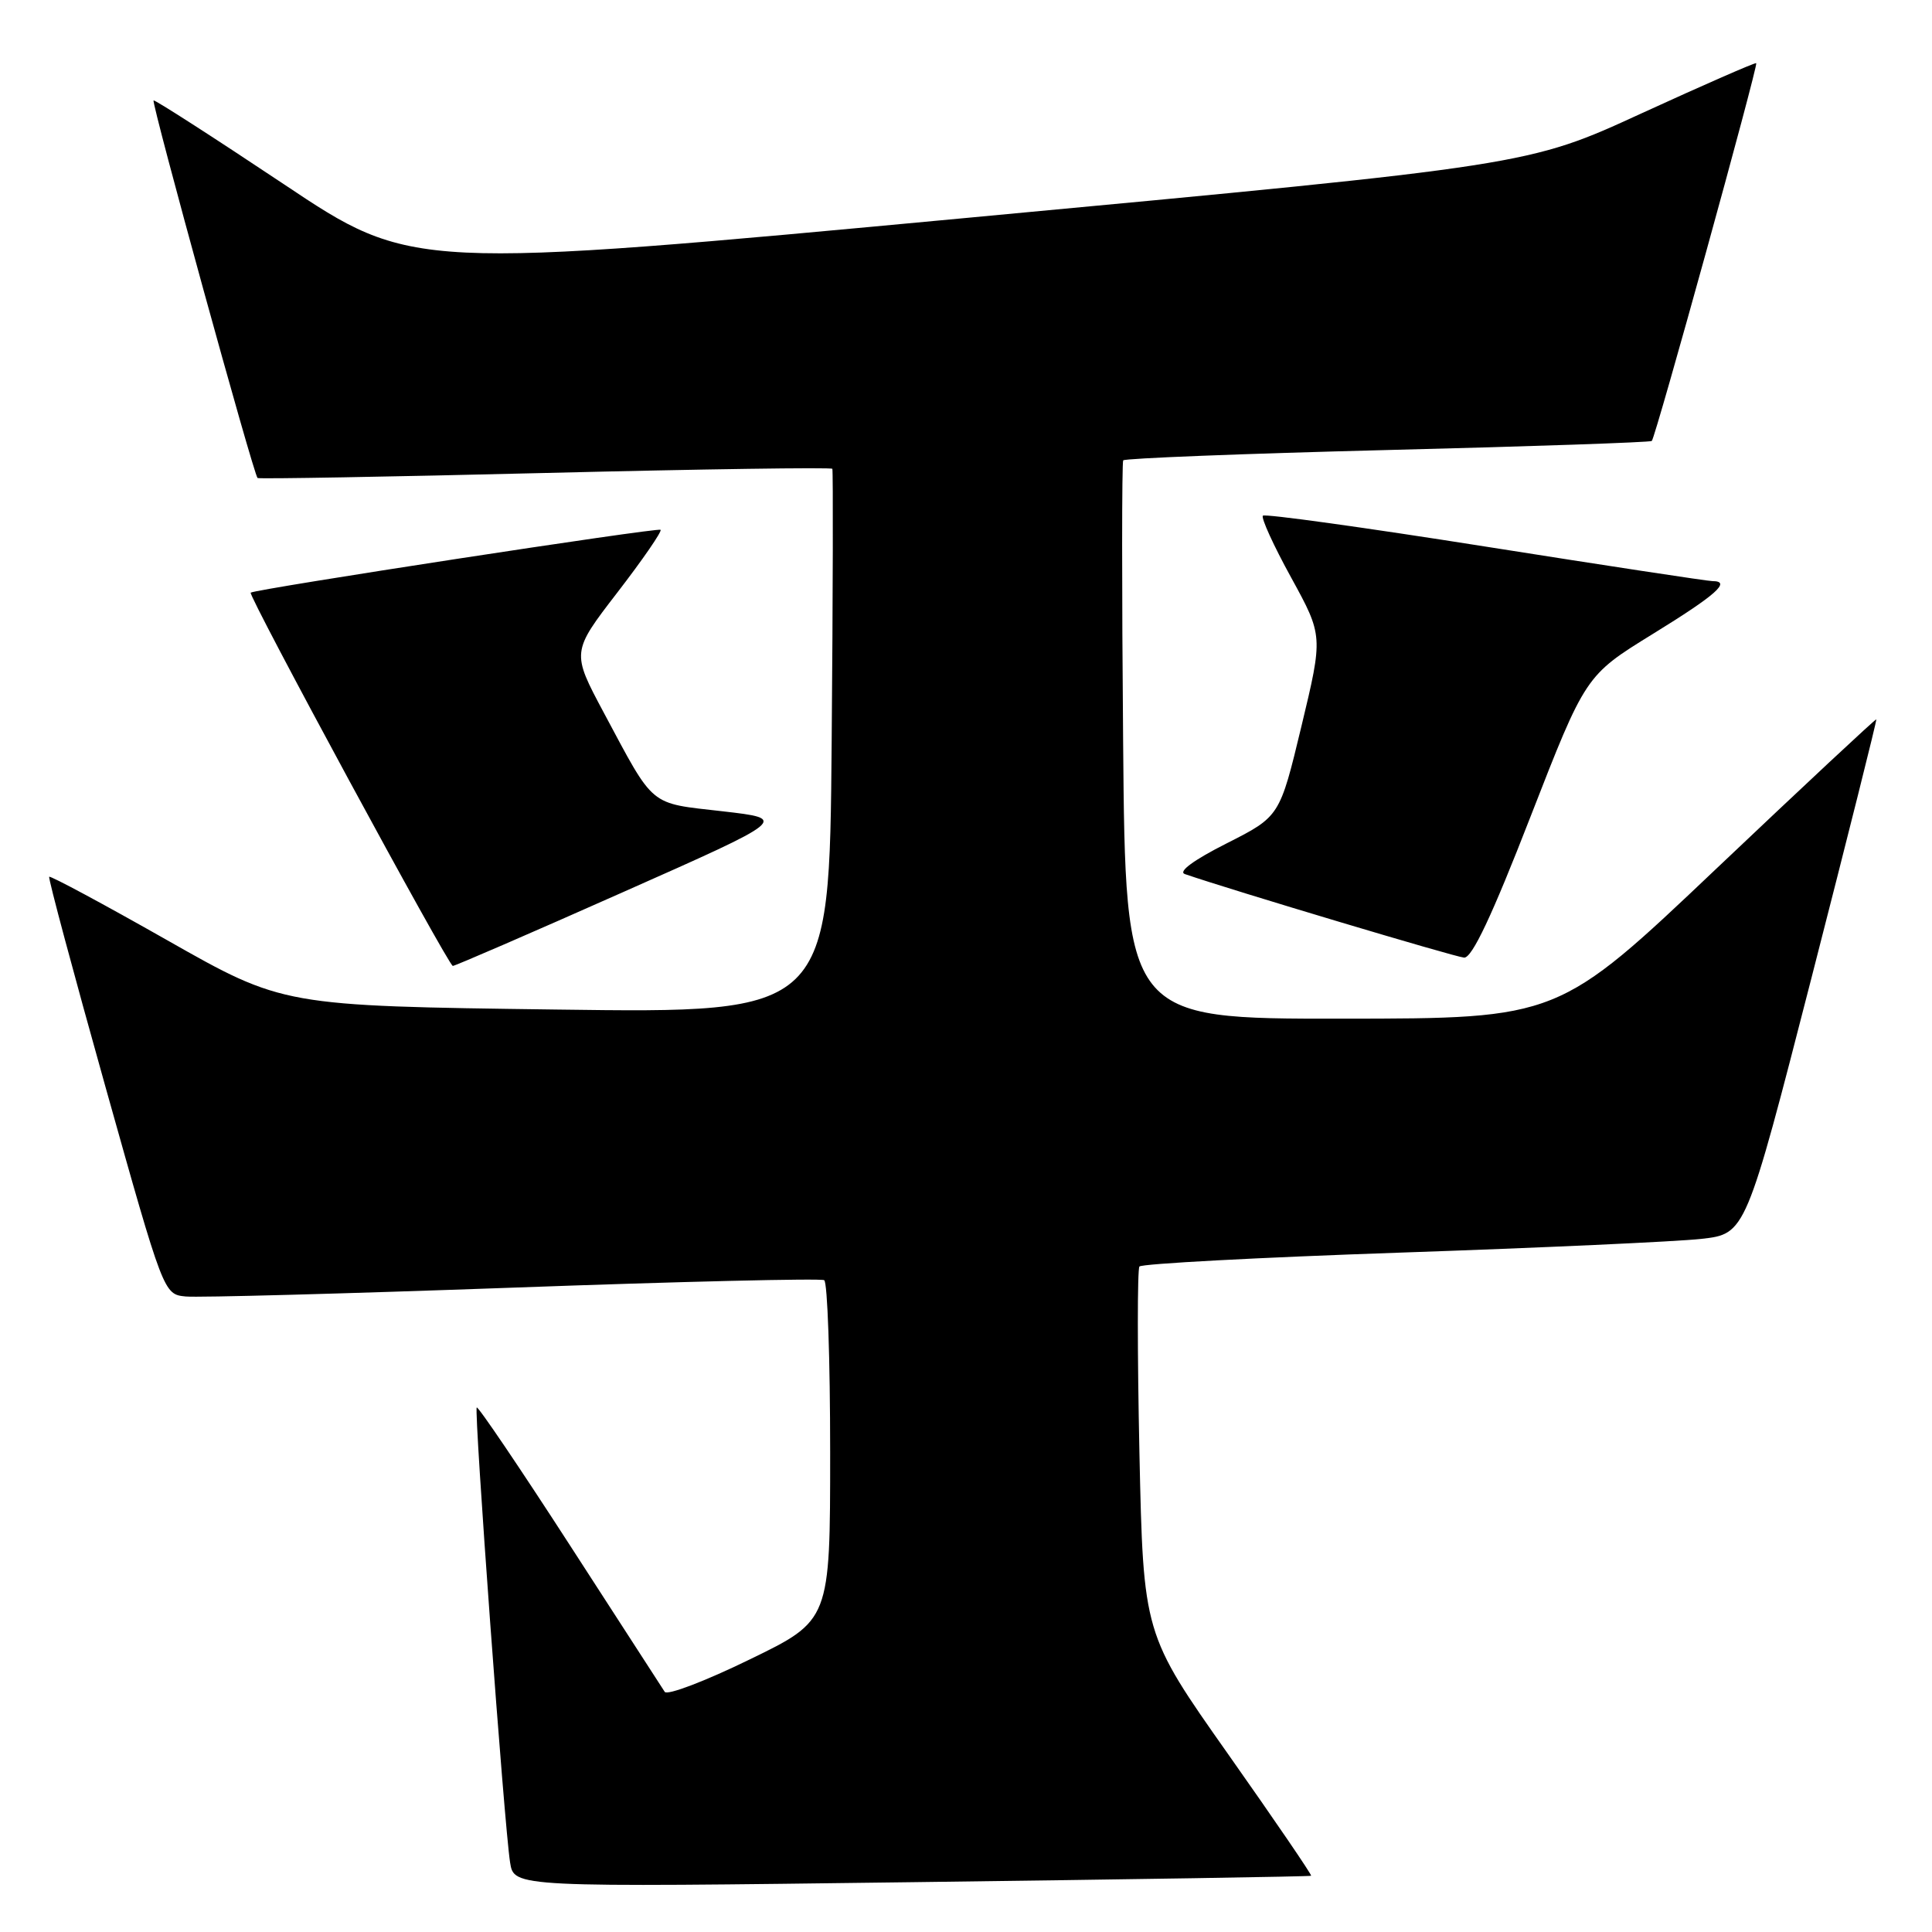 <?xml version="1.0" encoding="UTF-8" standalone="no"?>
<!DOCTYPE svg PUBLIC "-//W3C//DTD SVG 1.1//EN" "http://www.w3.org/Graphics/SVG/1.1/DTD/svg11.dtd" >
<svg xmlns="http://www.w3.org/2000/svg" xmlns:xlink="http://www.w3.org/1999/xlink" version="1.1" viewBox="0 0 256 256">
 <g >
 <path fill="currentColor"
d=" M 173.73 248.55 C 173.86 248.45 168.91 241.20 162.73 232.43 C 151.50 216.50 151.50 216.50 150.98 192.50 C 150.70 179.30 150.70 168.19 150.98 167.82 C 151.27 167.45 166.80 166.62 185.50 165.98 C 204.20 165.34 222.16 164.52 225.41 164.16 C 231.31 163.50 231.31 163.50 240.05 129.50 C 244.85 110.80 248.71 95.42 248.62 95.32 C 248.54 95.22 239.03 104.10 227.48 115.05 C 206.50 134.96 206.50 134.96 177.82 134.98 C 149.13 135.00 149.13 135.00 148.82 98.25 C 148.64 78.04 148.65 61.27 148.83 61.00 C 149.02 60.73 164.77 60.11 183.83 59.63 C 202.90 59.16 218.67 58.61 218.87 58.43 C 219.36 57.99 232.99 8.66 232.71 8.37 C 232.59 8.25 225.74 11.25 217.49 15.03 C 202.50 21.92 202.50 21.92 128.55 28.83 C 54.59 35.75 54.59 35.75 37.60 24.40 C 28.25 18.17 20.49 13.18 20.35 13.31 C 20.04 13.63 33.63 63.00 34.13 63.34 C 34.33 63.48 51.50 63.18 72.29 62.67 C 93.07 62.16 110.17 61.91 110.29 62.12 C 110.40 62.33 110.37 78.65 110.20 98.38 C 109.90 134.26 109.90 134.26 73.70 133.77 C 37.50 133.29 37.50 133.29 22.15 124.58 C 13.71 119.79 6.67 116.01 6.52 116.18 C 6.37 116.36 9.73 128.88 13.97 144.00 C 21.69 171.50 21.69 171.50 24.60 171.79 C 26.19 171.95 45.71 171.42 67.96 170.62 C 90.22 169.81 108.78 169.37 109.21 169.63 C 109.65 169.90 110.00 180.15 110.00 192.41 C 110.00 214.71 110.00 214.71 99.33 219.89 C 93.47 222.75 88.41 224.68 88.08 224.18 C 87.76 223.68 82.10 214.93 75.50 204.73 C 68.90 194.52 63.35 186.32 63.17 186.50 C 62.79 186.88 66.82 241.94 67.59 246.79 C 68.11 250.08 68.11 250.08 120.80 249.40 C 149.79 249.03 173.60 248.65 173.73 248.55 Z  M 82.47 118.25 C 104.45 108.50 104.45 108.50 95.74 107.50 C 85.90 106.37 86.80 107.12 80.02 94.46 C 75.72 86.41 75.72 86.41 81.81 78.50 C 85.17 74.14 87.74 70.41 87.53 70.20 C 87.20 69.87 33.92 78.04 33.22 78.53 C 32.80 78.82 59.41 127.96 60.00 127.99 C 60.27 128.00 70.39 123.62 82.47 118.25 Z  M 202.79 108.24 C 210.09 89.50 210.09 89.50 219.01 84.00 C 227.42 78.82 229.47 77.00 226.90 77.00 C 226.29 77.00 212.75 74.94 196.81 72.42 C 180.87 69.90 167.61 68.06 167.34 68.33 C 167.07 68.60 168.75 72.29 171.09 76.54 C 175.32 84.26 175.32 84.26 172.45 96.22 C 169.57 108.19 169.57 108.19 162.54 111.75 C 158.18 113.95 156.07 115.50 157.00 115.82 C 163.25 117.97 192.81 126.81 194.00 126.89 C 195.05 126.96 197.70 121.34 202.79 108.24 Z "/>
</g>
</svg>